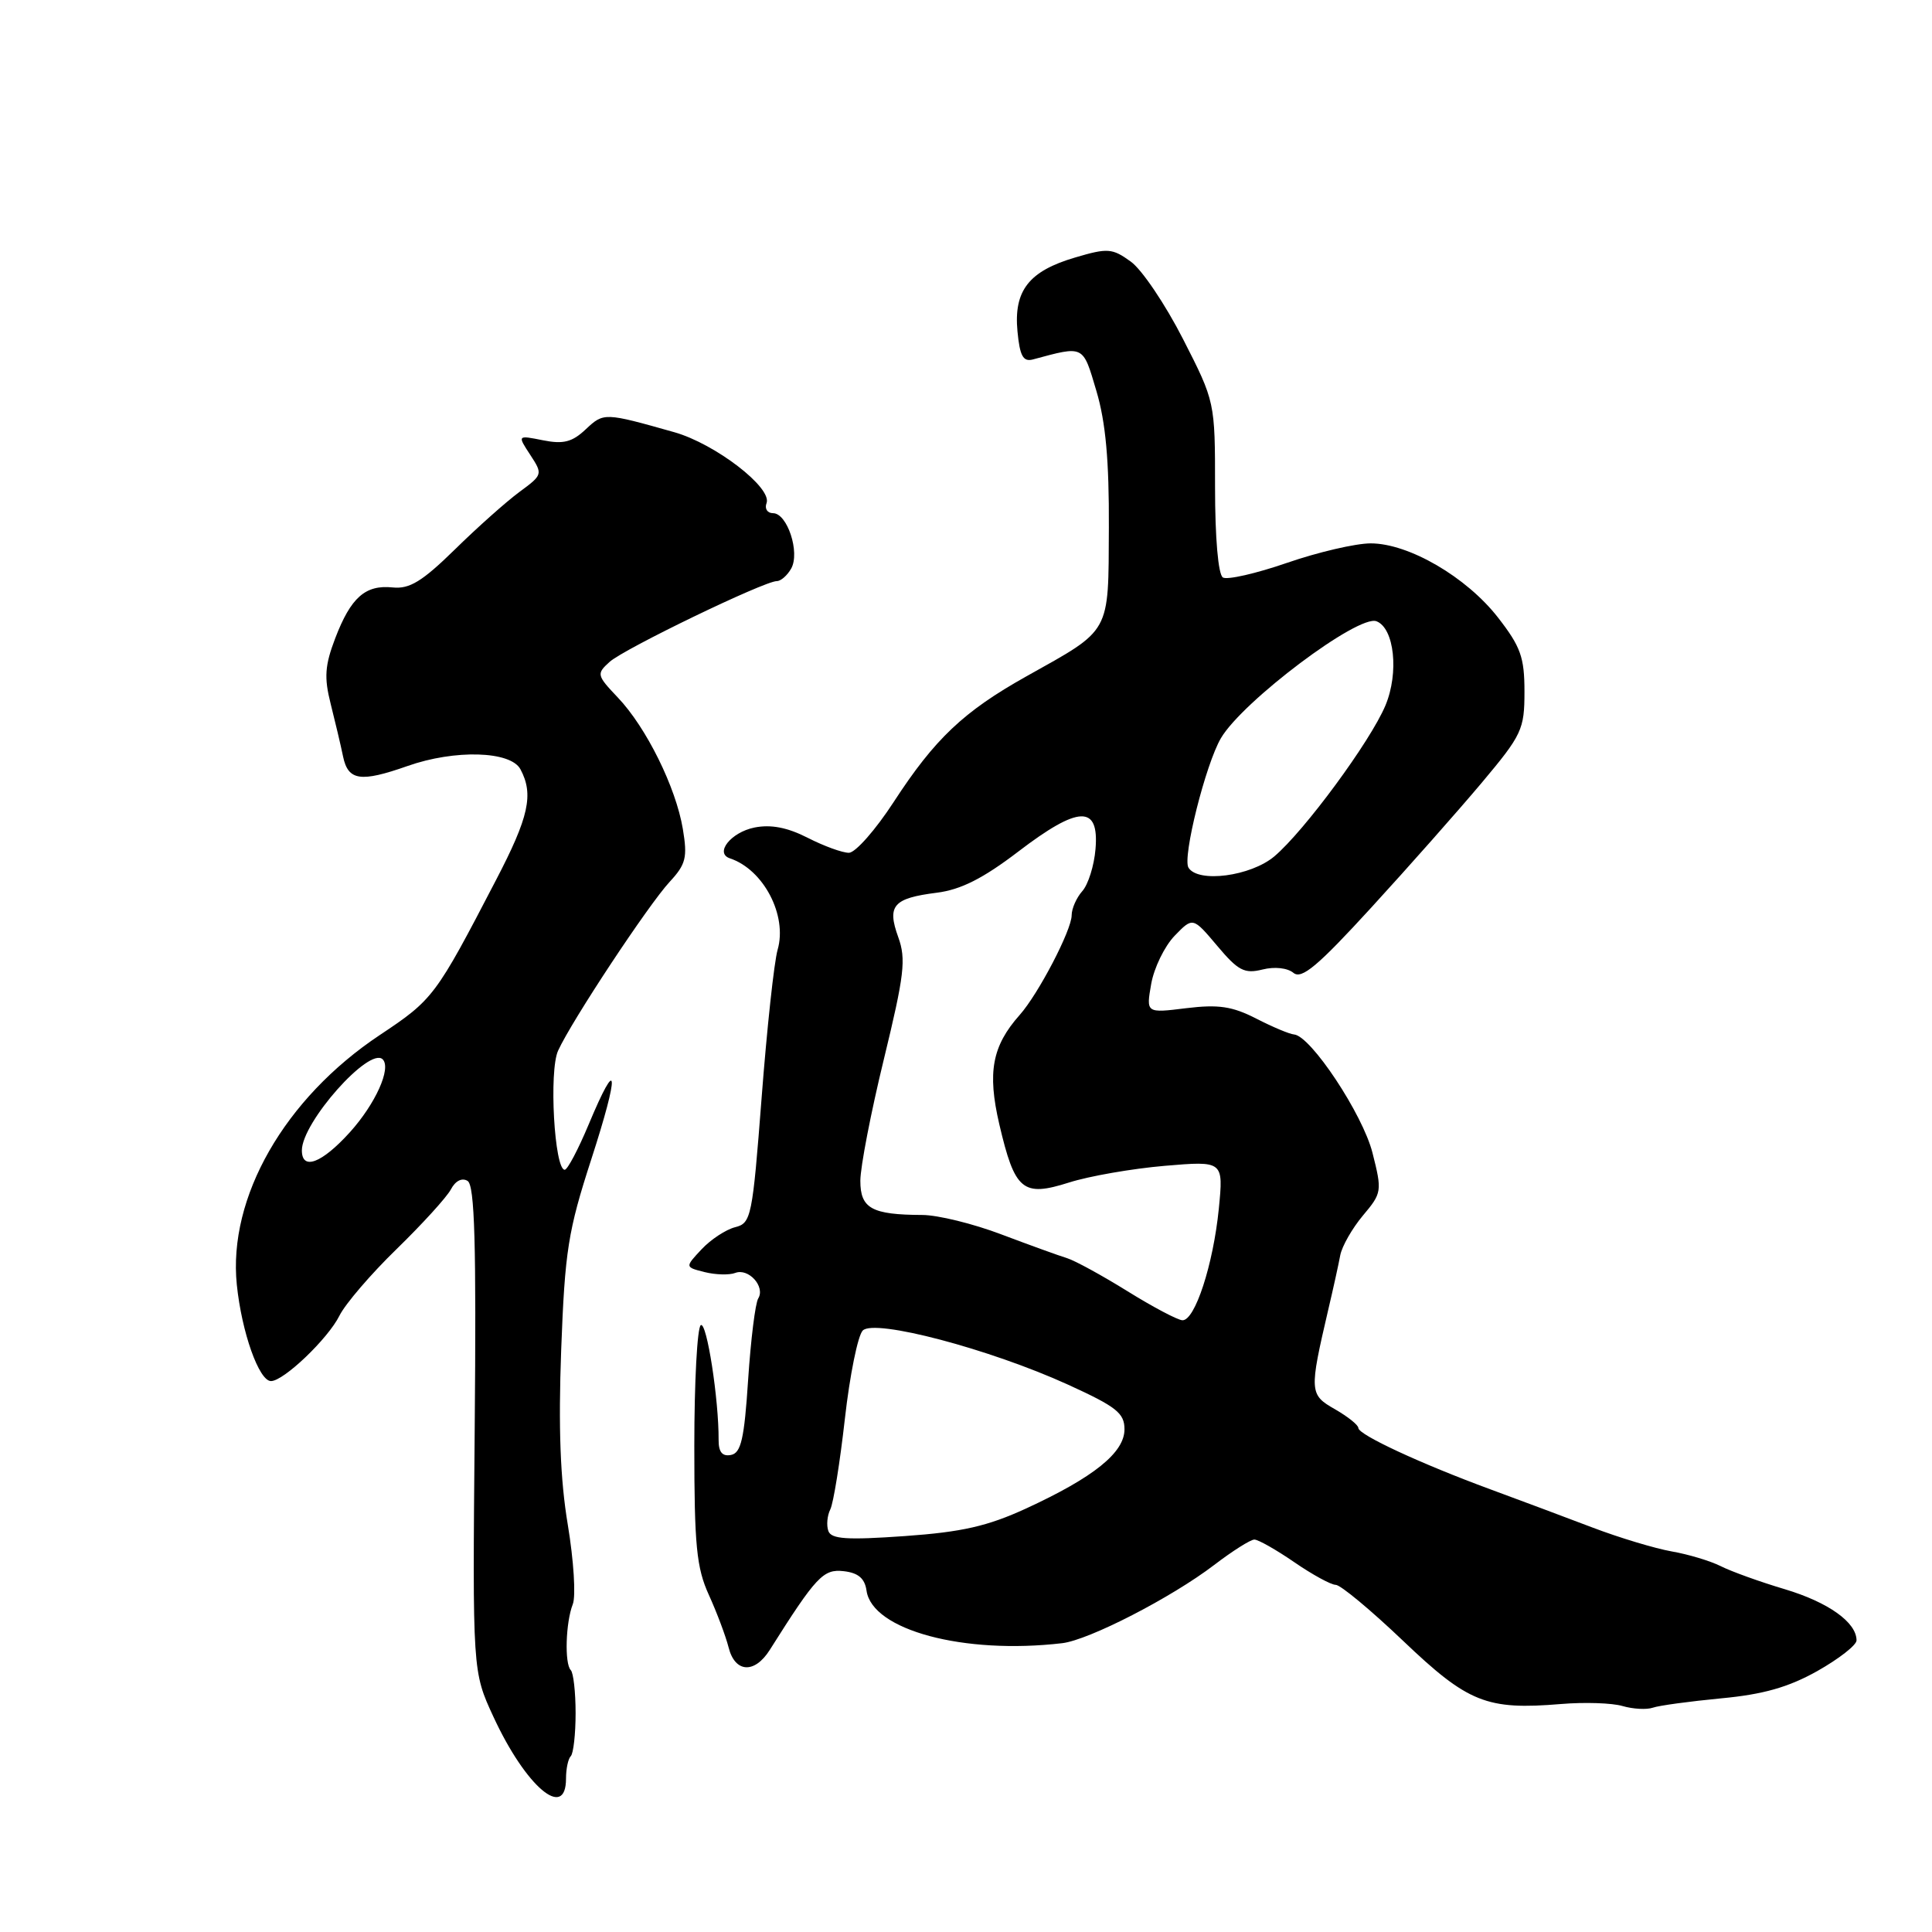 <?xml version="1.0" encoding="UTF-8" standalone="no"?>
<!DOCTYPE svg PUBLIC "-//W3C//DTD SVG 1.1//EN" "http://www.w3.org/Graphics/SVG/1.1/DTD/svg11.dtd" >
<svg xmlns="http://www.w3.org/2000/svg" xmlns:xlink="http://www.w3.org/1999/xlink" version="1.1" viewBox="0 0 256 256">
 <g >
 <path fill="currentColor"
d=" M 75.00 235.67 C 75.00 234.38 75.28 233.05 75.63 232.70 C 75.98 232.35 76.27 229.79 76.27 227.00 C 76.27 224.21 75.98 221.65 75.63 221.30 C 74.79 220.45 74.95 214.98 75.90 212.56 C 76.32 211.49 76.02 206.76 75.24 202.06 C 74.23 196.02 73.98 189.18 74.36 178.86 C 74.85 165.74 75.27 163.11 78.35 153.61 C 82.12 141.98 81.94 139.57 78.00 149.00 C 76.62 152.30 75.20 154.99 74.83 155.00 C 73.46 155.00 72.72 141.90 73.95 139.22 C 75.74 135.28 85.92 119.88 88.74 116.84 C 90.89 114.52 91.11 113.62 90.48 109.84 C 89.56 104.33 85.64 96.39 81.87 92.43 C 79.06 89.47 79.02 89.29 80.78 87.70 C 82.69 85.97 101.26 77.00 102.93 77.00 C 103.47 77.00 104.32 76.25 104.84 75.33 C 106.03 73.20 104.32 68.00 102.43 68.00 C 101.68 68.00 101.29 67.40 101.57 66.67 C 102.35 64.64 94.78 58.81 89.35 57.27 C 80.08 54.65 80.00 54.65 77.62 56.88 C 75.82 58.58 74.65 58.88 71.95 58.34 C 68.55 57.66 68.55 57.66 70.26 60.27 C 71.94 62.84 71.92 62.91 68.82 65.19 C 67.10 66.46 63.24 69.89 60.26 72.82 C 55.94 77.05 54.26 78.07 52.04 77.84 C 48.41 77.46 46.49 79.16 44.42 84.57 C 43.05 88.16 42.93 89.77 43.81 93.24 C 44.40 95.58 45.15 98.74 45.46 100.25 C 46.13 103.45 47.78 103.69 54.00 101.50 C 60.27 99.29 67.66 99.50 68.96 101.93 C 70.74 105.26 70.09 108.24 65.72 116.62 C 57.71 132.04 57.41 132.43 50.32 137.15 C 37.71 145.54 30.19 158.67 31.38 170.24 C 32.03 176.55 34.32 183.00 35.91 183.00 C 37.59 183.00 43.47 177.38 44.98 174.33 C 45.75 172.78 49.16 168.80 52.56 165.50 C 55.95 162.20 59.18 158.65 59.74 157.61 C 60.34 156.46 61.22 156.02 61.96 156.48 C 62.90 157.06 63.12 164.79 62.90 189.37 C 62.61 221.50 62.61 221.50 65.39 227.50 C 69.67 236.75 75.00 241.28 75.00 235.67 Z  M 228.06 225.04 C 233.63 224.52 236.98 223.57 240.81 221.42 C 243.66 219.81 246.00 217.99 246.00 217.36 C 246.00 214.97 242.27 212.31 236.50 210.58 C 233.20 209.60 229.38 208.22 228.00 207.52 C 226.62 206.83 223.70 205.95 221.50 205.57 C 219.30 205.18 214.57 203.76 211.00 202.40 C 207.43 201.04 201.35 198.77 197.50 197.35 C 188.24 193.94 180.00 190.11 179.99 189.22 C 179.99 188.82 178.59 187.71 176.89 186.73 C 173.49 184.80 173.47 184.40 176.01 173.50 C 176.66 170.75 177.37 167.52 177.59 166.33 C 177.82 165.13 179.17 162.77 180.59 161.07 C 183.11 158.08 183.15 157.84 181.86 152.75 C 180.57 147.64 173.67 137.23 171.46 137.07 C 170.89 137.03 168.64 136.09 166.46 134.97 C 163.28 133.34 161.45 133.07 157.18 133.59 C 151.86 134.25 151.86 134.25 152.54 130.37 C 152.92 128.24 154.31 125.38 155.64 124.00 C 158.06 121.50 158.06 121.50 161.29 125.33 C 164.05 128.62 164.90 129.06 167.27 128.47 C 168.88 128.06 170.59 128.25 171.39 128.91 C 172.47 129.80 174.60 128.02 181.69 120.27 C 186.61 114.90 193.19 107.46 196.32 103.74 C 201.67 97.37 202.00 96.66 202.00 91.65 C 202.00 87.09 201.50 85.69 198.48 81.81 C 194.30 76.45 186.66 72.00 181.62 72.00 C 179.64 72.00 174.65 73.16 170.54 74.58 C 166.43 76.00 162.60 76.87 162.04 76.52 C 161.42 76.14 161.00 71.29 161.00 64.56 C 161.00 53.24 161.00 53.24 156.75 44.91 C 154.41 40.33 151.30 35.71 149.83 34.66 C 147.38 32.89 146.78 32.84 142.46 34.12 C 136.33 35.92 134.31 38.51 134.82 43.90 C 135.13 47.17 135.57 47.97 136.86 47.63 C 143.70 45.79 143.46 45.67 145.28 51.81 C 146.51 55.94 146.97 61.03 146.93 69.92 C 146.86 84.11 147.31 83.29 136.00 89.62 C 127.68 94.28 123.87 97.89 118.43 106.25 C 116.02 109.96 113.34 113.00 112.48 113.00 C 111.62 113.00 109.17 112.11 107.02 111.01 C 104.33 109.64 102.15 109.22 99.98 109.65 C 96.85 110.28 94.65 113.05 96.73 113.74 C 101.18 115.23 104.35 121.30 103.04 125.84 C 102.57 127.48 101.62 136.30 100.92 145.44 C 99.70 161.28 99.54 162.08 97.41 162.61 C 96.19 162.92 94.19 164.23 92.97 165.53 C 90.75 167.90 90.75 167.90 93.37 168.56 C 94.81 168.92 96.64 168.97 97.42 168.67 C 99.19 167.99 101.43 170.49 100.47 172.05 C 100.08 172.68 99.48 177.53 99.13 182.84 C 98.62 190.68 98.19 192.54 96.85 192.79 C 95.71 193.01 95.21 192.41 95.22 190.80 C 95.25 185.43 93.65 175.10 92.86 175.59 C 92.39 175.88 92.00 183.09 92.00 191.61 C 92.00 204.78 92.29 207.74 93.93 211.34 C 94.99 213.67 96.16 216.79 96.54 218.28 C 97.38 221.66 99.98 221.82 102.00 218.62 C 108.16 208.86 109.09 207.88 111.80 208.19 C 113.73 208.41 114.59 209.15 114.82 210.77 C 115.56 216.00 127.71 219.26 140.75 217.73 C 144.30 217.31 155.22 211.69 160.88 207.37 C 163.30 205.52 165.70 204.00 166.21 204.00 C 166.72 204.00 169.10 205.35 171.50 207.00 C 173.90 208.65 176.37 210.00 176.99 210.00 C 177.62 210.00 181.64 213.34 185.93 217.43 C 194.53 225.63 196.99 226.61 206.85 225.79 C 209.96 225.53 213.62 225.65 215.00 226.06 C 216.38 226.46 218.18 226.56 219.00 226.28 C 219.82 225.99 223.90 225.44 228.06 225.04 Z  M 40.00 152.43 C 40.00 148.72 48.96 138.63 50.71 140.37 C 51.88 141.55 49.75 146.27 46.36 150.03 C 42.63 154.15 40.00 155.14 40.00 152.43 Z  M 109.76 202.86 C 109.49 202.11 109.61 200.82 110.02 200.00 C 110.43 199.18 111.30 193.78 111.95 188.00 C 112.60 182.22 113.67 176.96 114.32 176.30 C 115.88 174.72 131.12 178.74 141.51 183.47 C 147.93 186.40 149.00 187.24 149.00 189.39 C 149.00 192.48 144.93 195.75 135.97 199.88 C 130.85 202.23 127.49 203.00 119.87 203.54 C 112.19 204.08 110.14 203.94 109.76 202.86 Z  M 149.41 171.10 C 146.06 169.02 142.46 167.05 141.41 166.72 C 140.36 166.40 136.44 164.98 132.70 163.57 C 128.97 162.15 124.24 160.99 122.20 160.99 C 115.51 160.96 114.00 160.13 114.00 156.46 C 114.00 154.64 115.40 147.39 117.12 140.34 C 119.83 129.18 120.08 127.10 119.02 124.17 C 117.51 119.99 118.36 119.02 124.13 118.29 C 127.31 117.89 130.25 116.41 134.94 112.83 C 142.94 106.72 145.66 106.63 145.16 112.50 C 144.98 114.70 144.19 117.21 143.41 118.08 C 142.64 118.95 142.00 120.39 142.00 121.28 C 142.00 123.24 137.59 131.70 135.12 134.48 C 131.46 138.60 130.81 142.07 132.41 148.96 C 134.47 157.77 135.51 158.64 141.65 156.69 C 144.32 155.84 150.01 154.85 154.31 154.48 C 162.12 153.82 162.12 153.82 161.50 160.16 C 160.76 167.58 158.33 175.02 156.67 174.94 C 156.03 174.91 152.76 173.18 149.41 171.10 Z  M 157.48 114.97 C 156.65 113.63 159.75 101.27 161.78 97.81 C 164.65 92.92 179.98 81.39 182.39 82.32 C 184.76 83.23 185.39 89.14 183.58 93.47 C 181.59 98.23 172.83 110.12 168.85 113.48 C 165.72 116.11 158.75 117.03 157.48 114.97 Z "/>
</g>
</svg>
